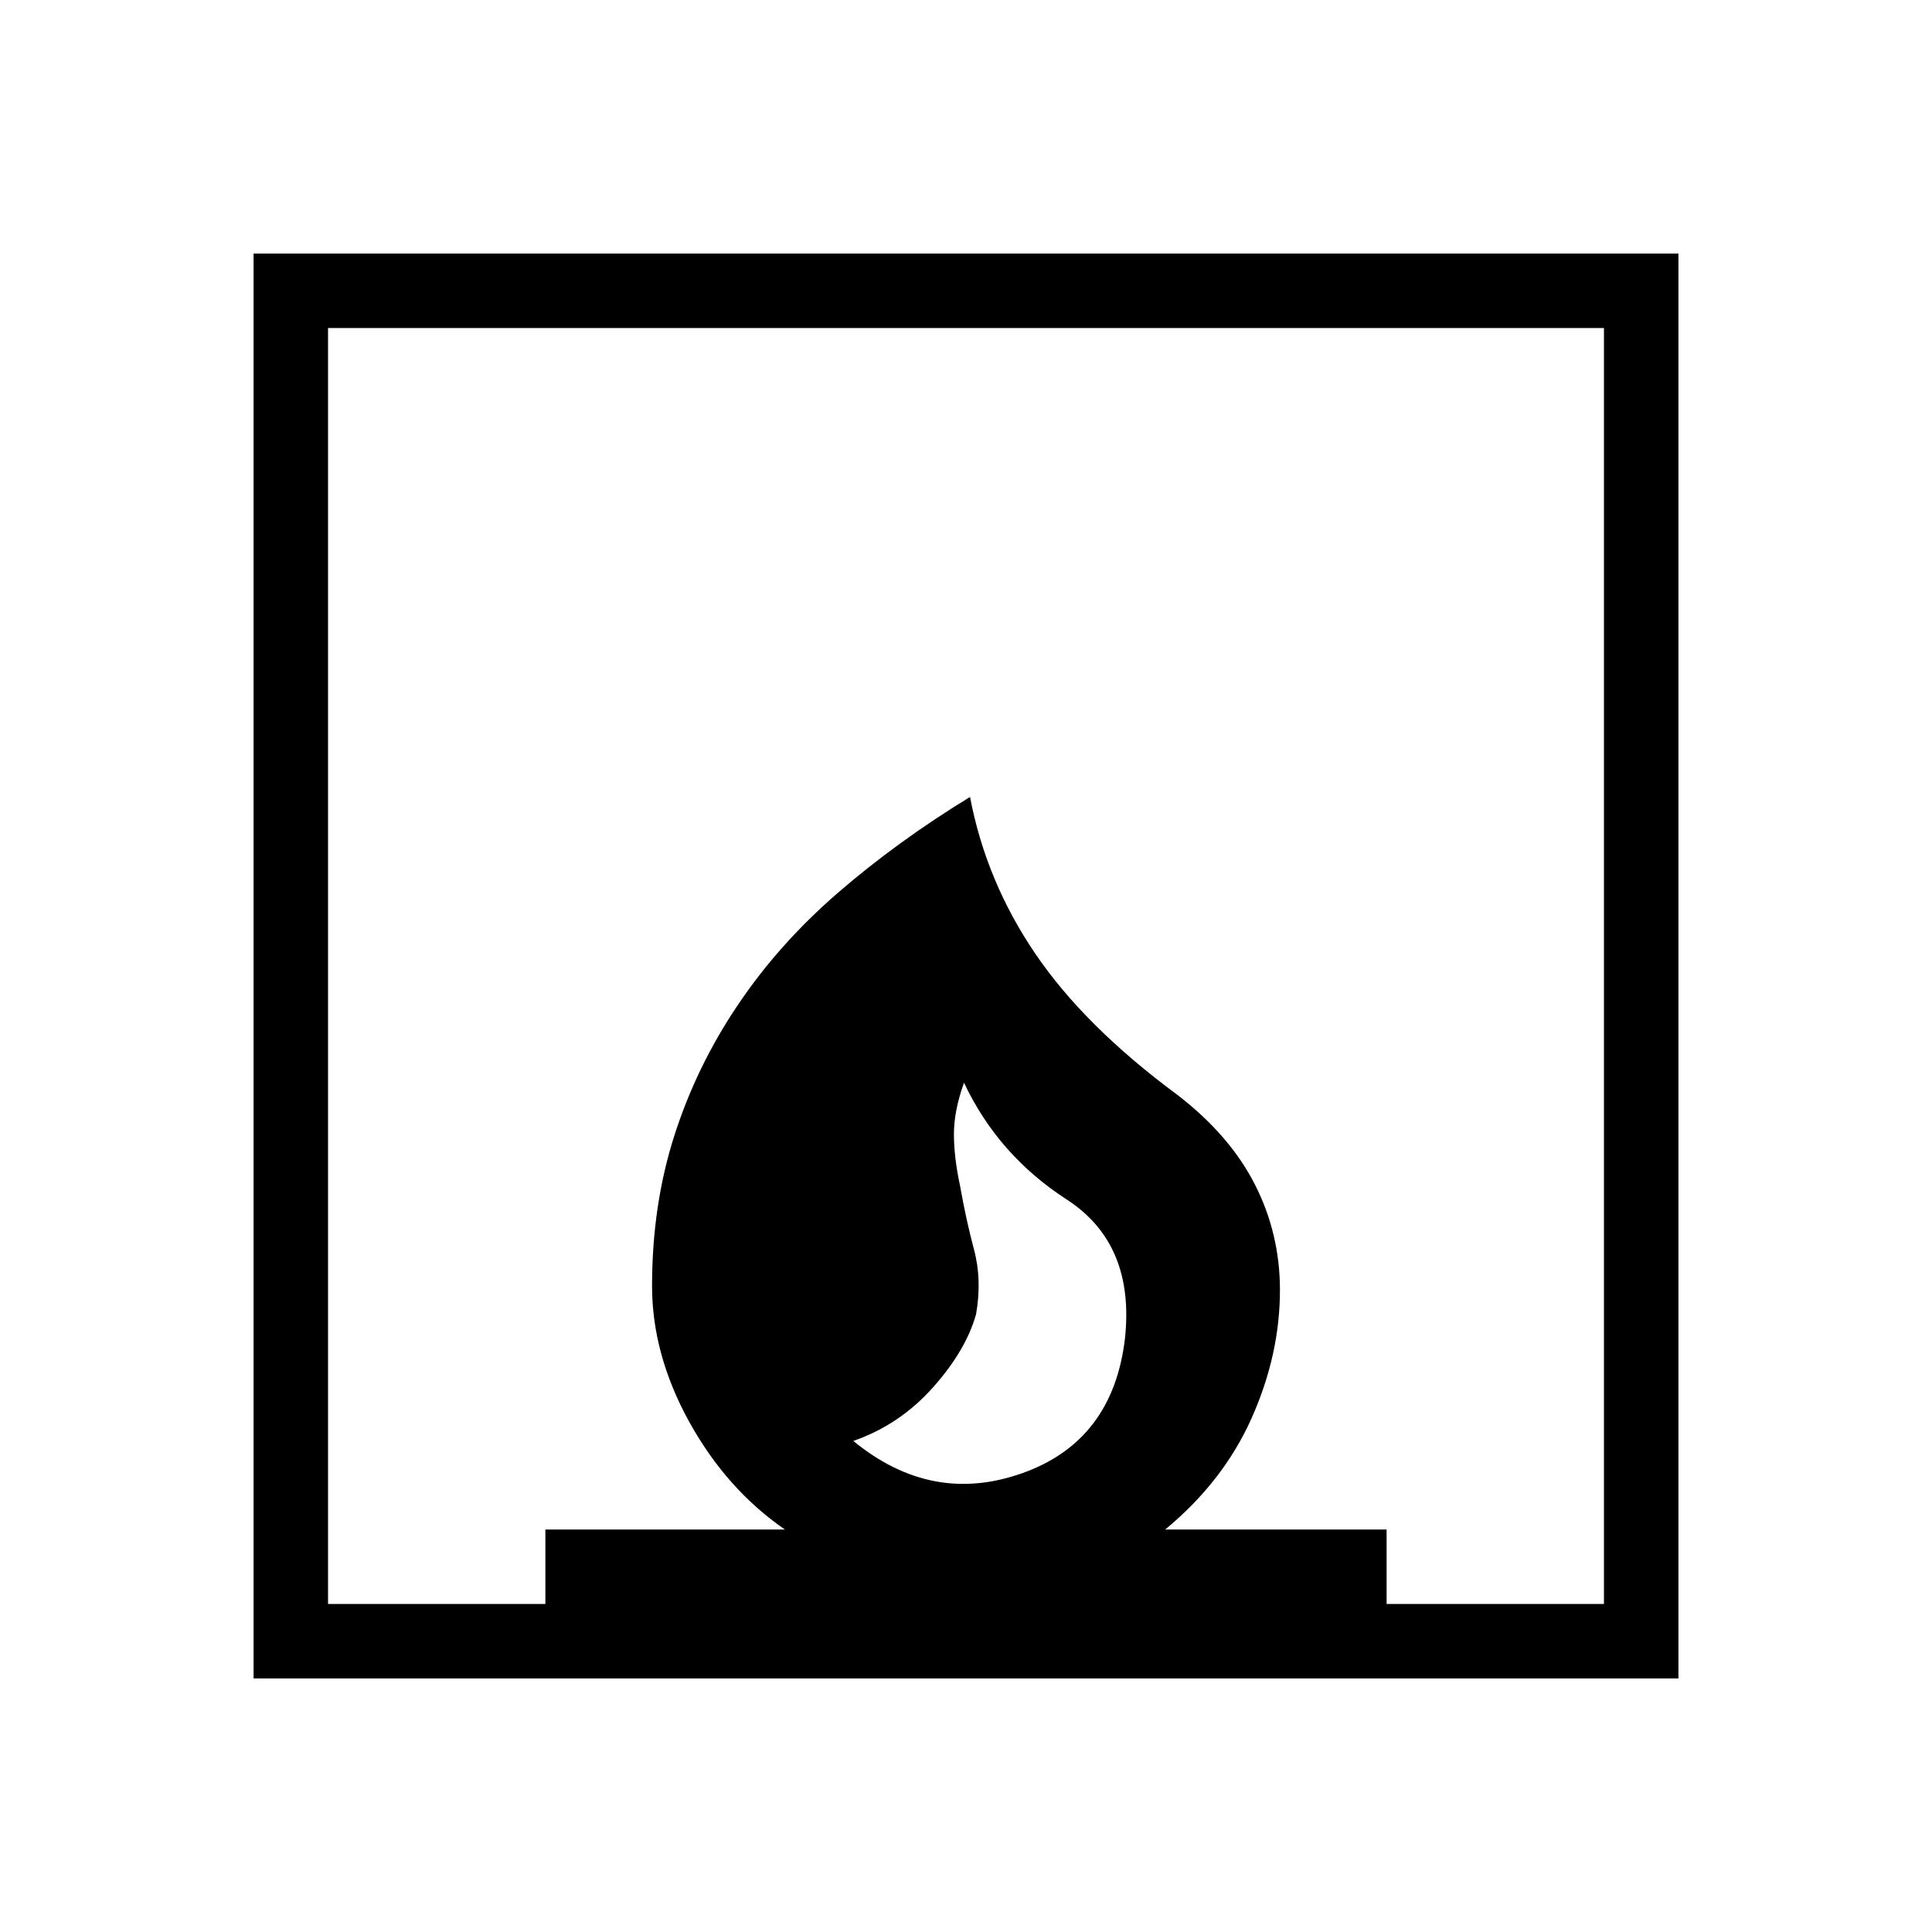 <svg xmlns="http://www.w3.org/2000/svg" height="24" width="24"><path d="M10.6 17.9q.975.8 2.1.4t1.275-1.675q.125-1.175-.725-1.725t-1.275-1.45q-.125.35-.125.637 0 .288.075.638.075.425.175.8.1.375.025.8-.125.45-.537.912-.413.463-.988.663Zm-7.45 2.95V3.15h17.7v17.7Zm.925-.925h2.7V19H9.75q-.725-.5-1.188-1.337-.462-.838-.462-1.688 0-1 .275-1.862.275-.863.788-1.625.512-.763 1.25-1.401.737-.637 1.637-1.187.2 1.05.813 1.95.612.9 1.762 1.75.65.5.963 1.112.312.613.312 1.313 0 .8-.35 1.587-.35.788-1.075 1.388h2.75v.925h2.7V4.075H4.075Z"/></svg>